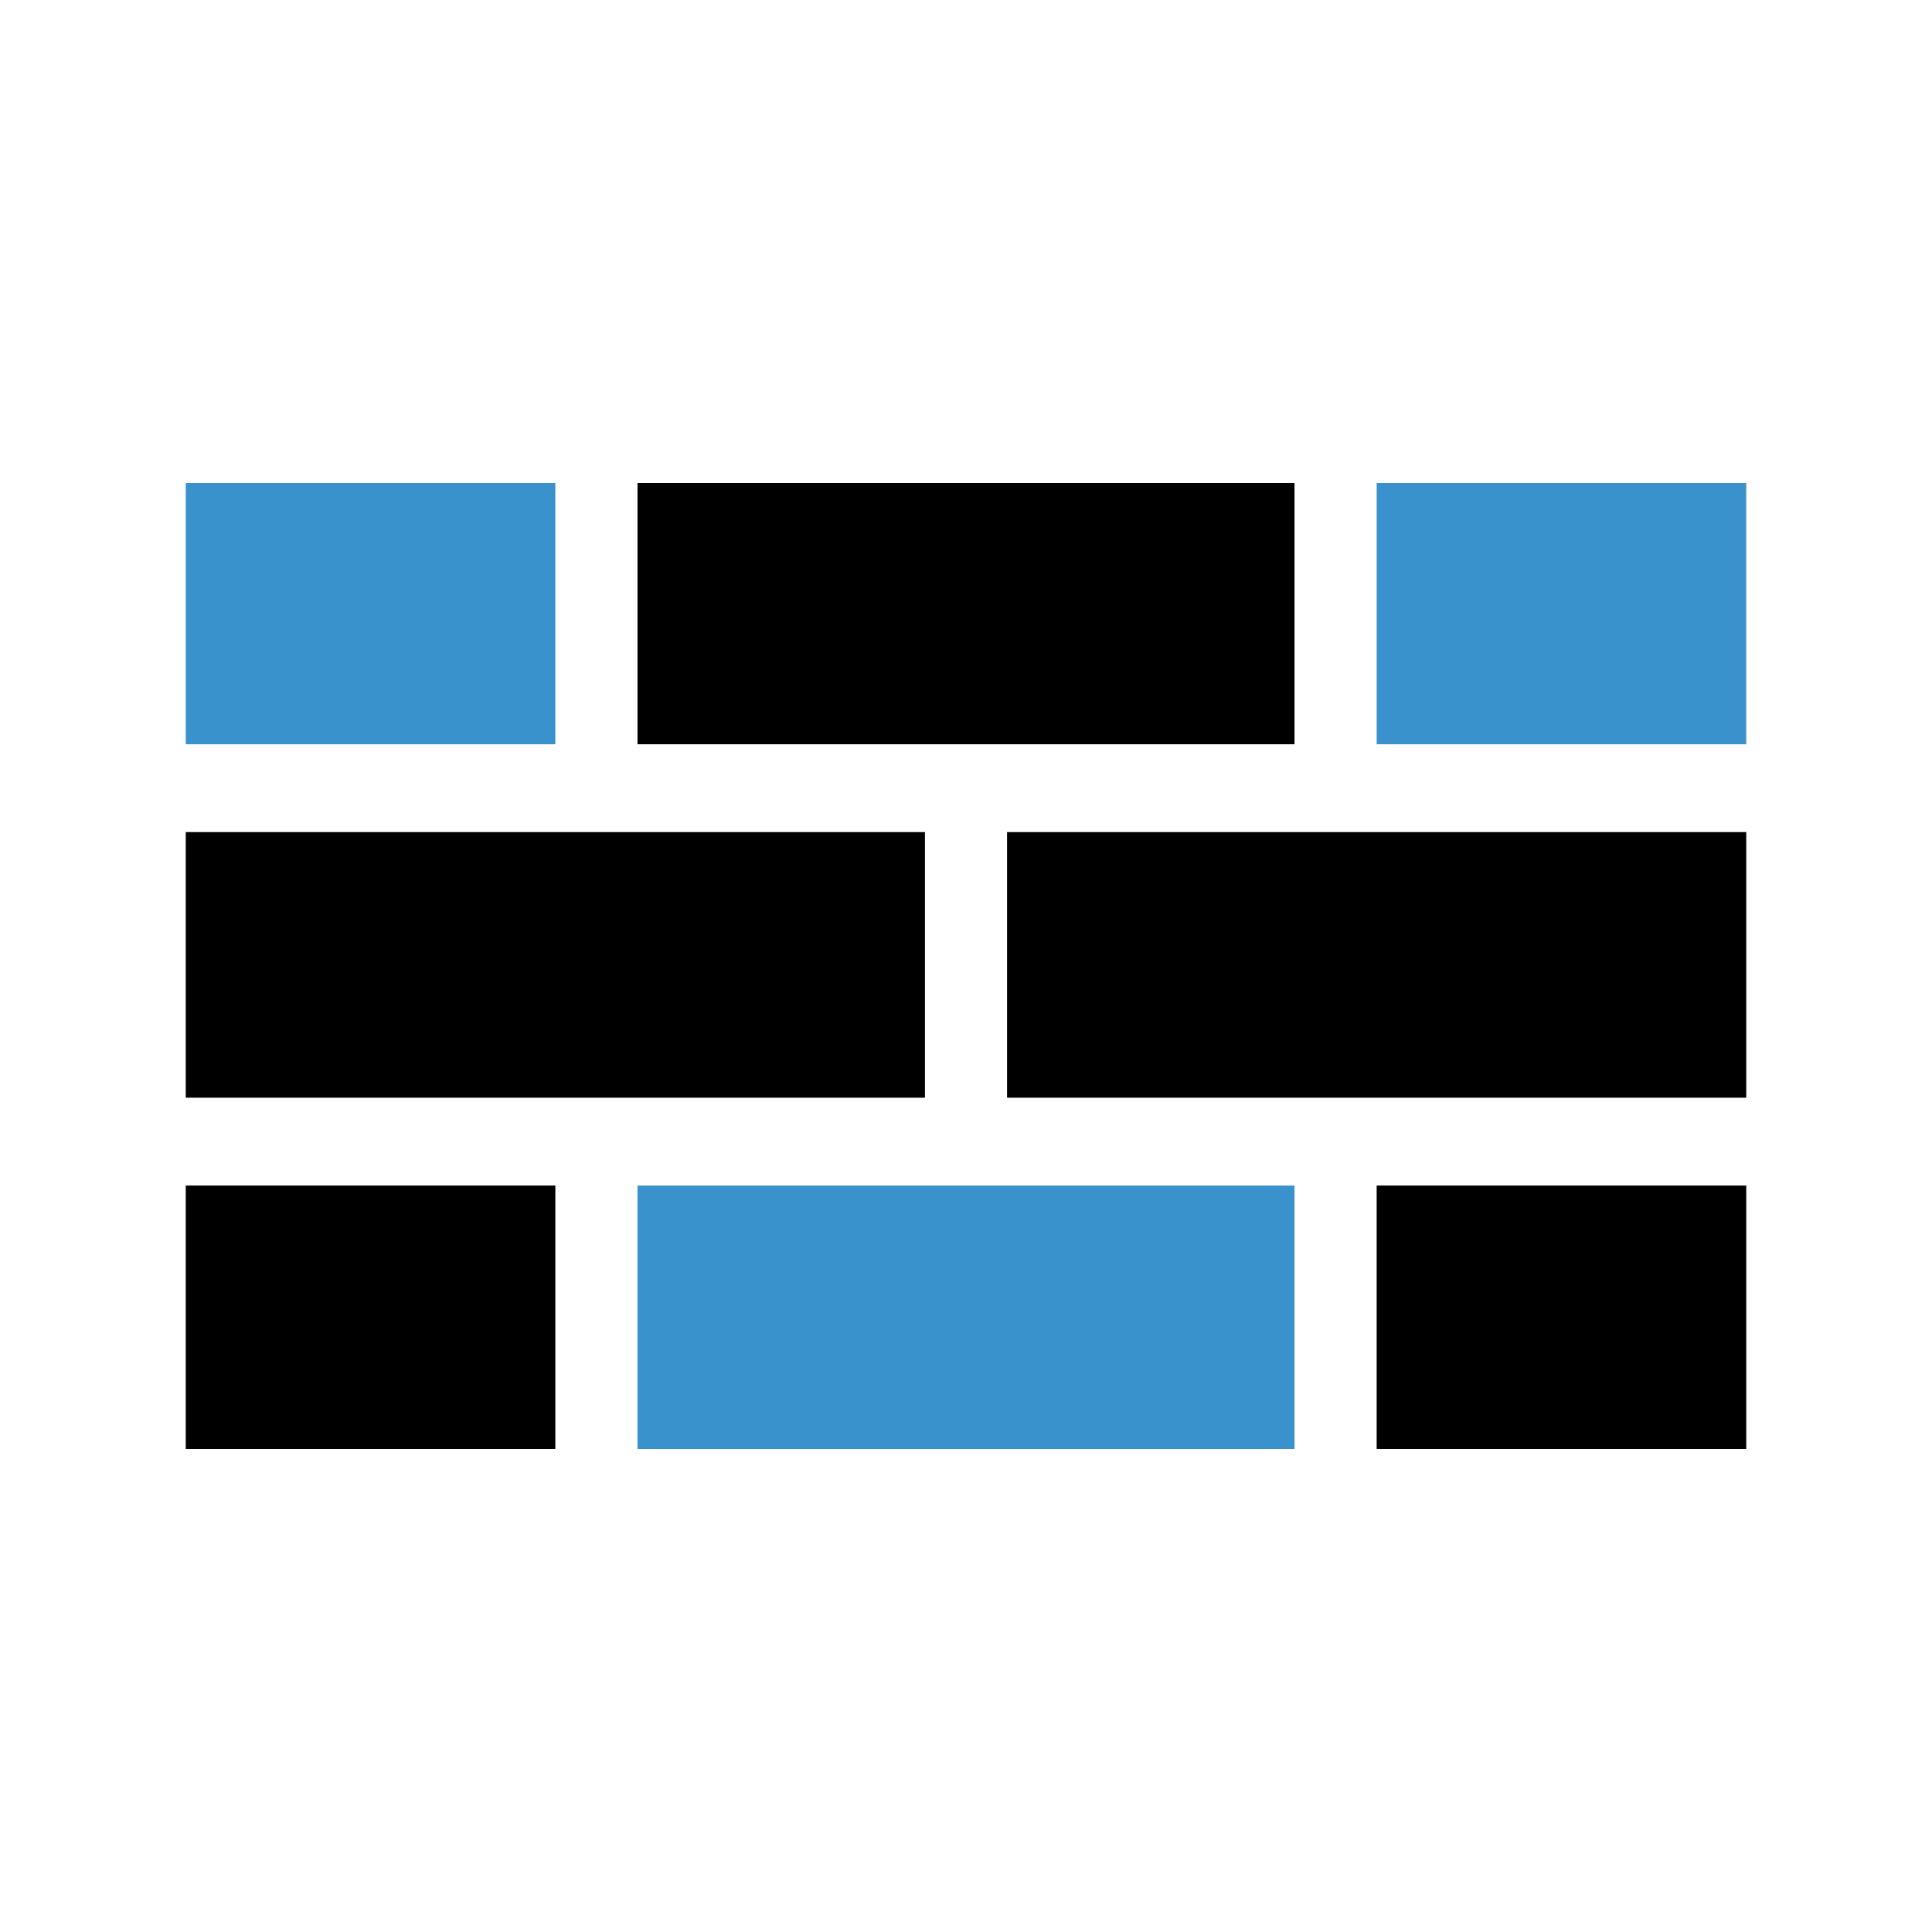 <?xml version="1.0" ?><svg enable-background="new 0 0 52 52" id="Layer_1" version="1.1" viewBox="0 0 52 52" xml:space="preserve" xmlns="http://www.w3.org/2000/svg" xmlns:xlink="http://www.w3.org/1999/xlink"><g><g><rect height="7.091" width="9.947" x="5" y="31.909"/></g><g><polygon points="34.842,22.396 27.105,22.396 27.105,29.545 34.842,29.545 37.053,29.545     47,29.545 47,22.396 37.053,22.396   "/></g><g><rect fill="#3A92CC" height="7.032" width="9.947" x="5" y="13"/></g><g><polygon points="27.105,20.032 34.842,20.032 34.842,13 17.158,13 17.158,20.032     24.895,20.032   "/></g><g><polygon points="24.895,22.396 16.053,22.396 14.947,22.396 5,22.396 5,29.545     14.947,29.545 16.053,29.545 24.895,29.545   "/></g><g><rect fill="#3A92CC" height="7.032" width="9.947" x="37.053" y="13"/></g><g><polygon fill="#3A92CC" points="24.895,31.909 17.158,31.909 17.158,39 34.842,39 34.842,31.909     27.105,31.909   "/></g><g><rect height="7.091" width="9.947" x="37.053" y="31.909"/></g></g></svg>